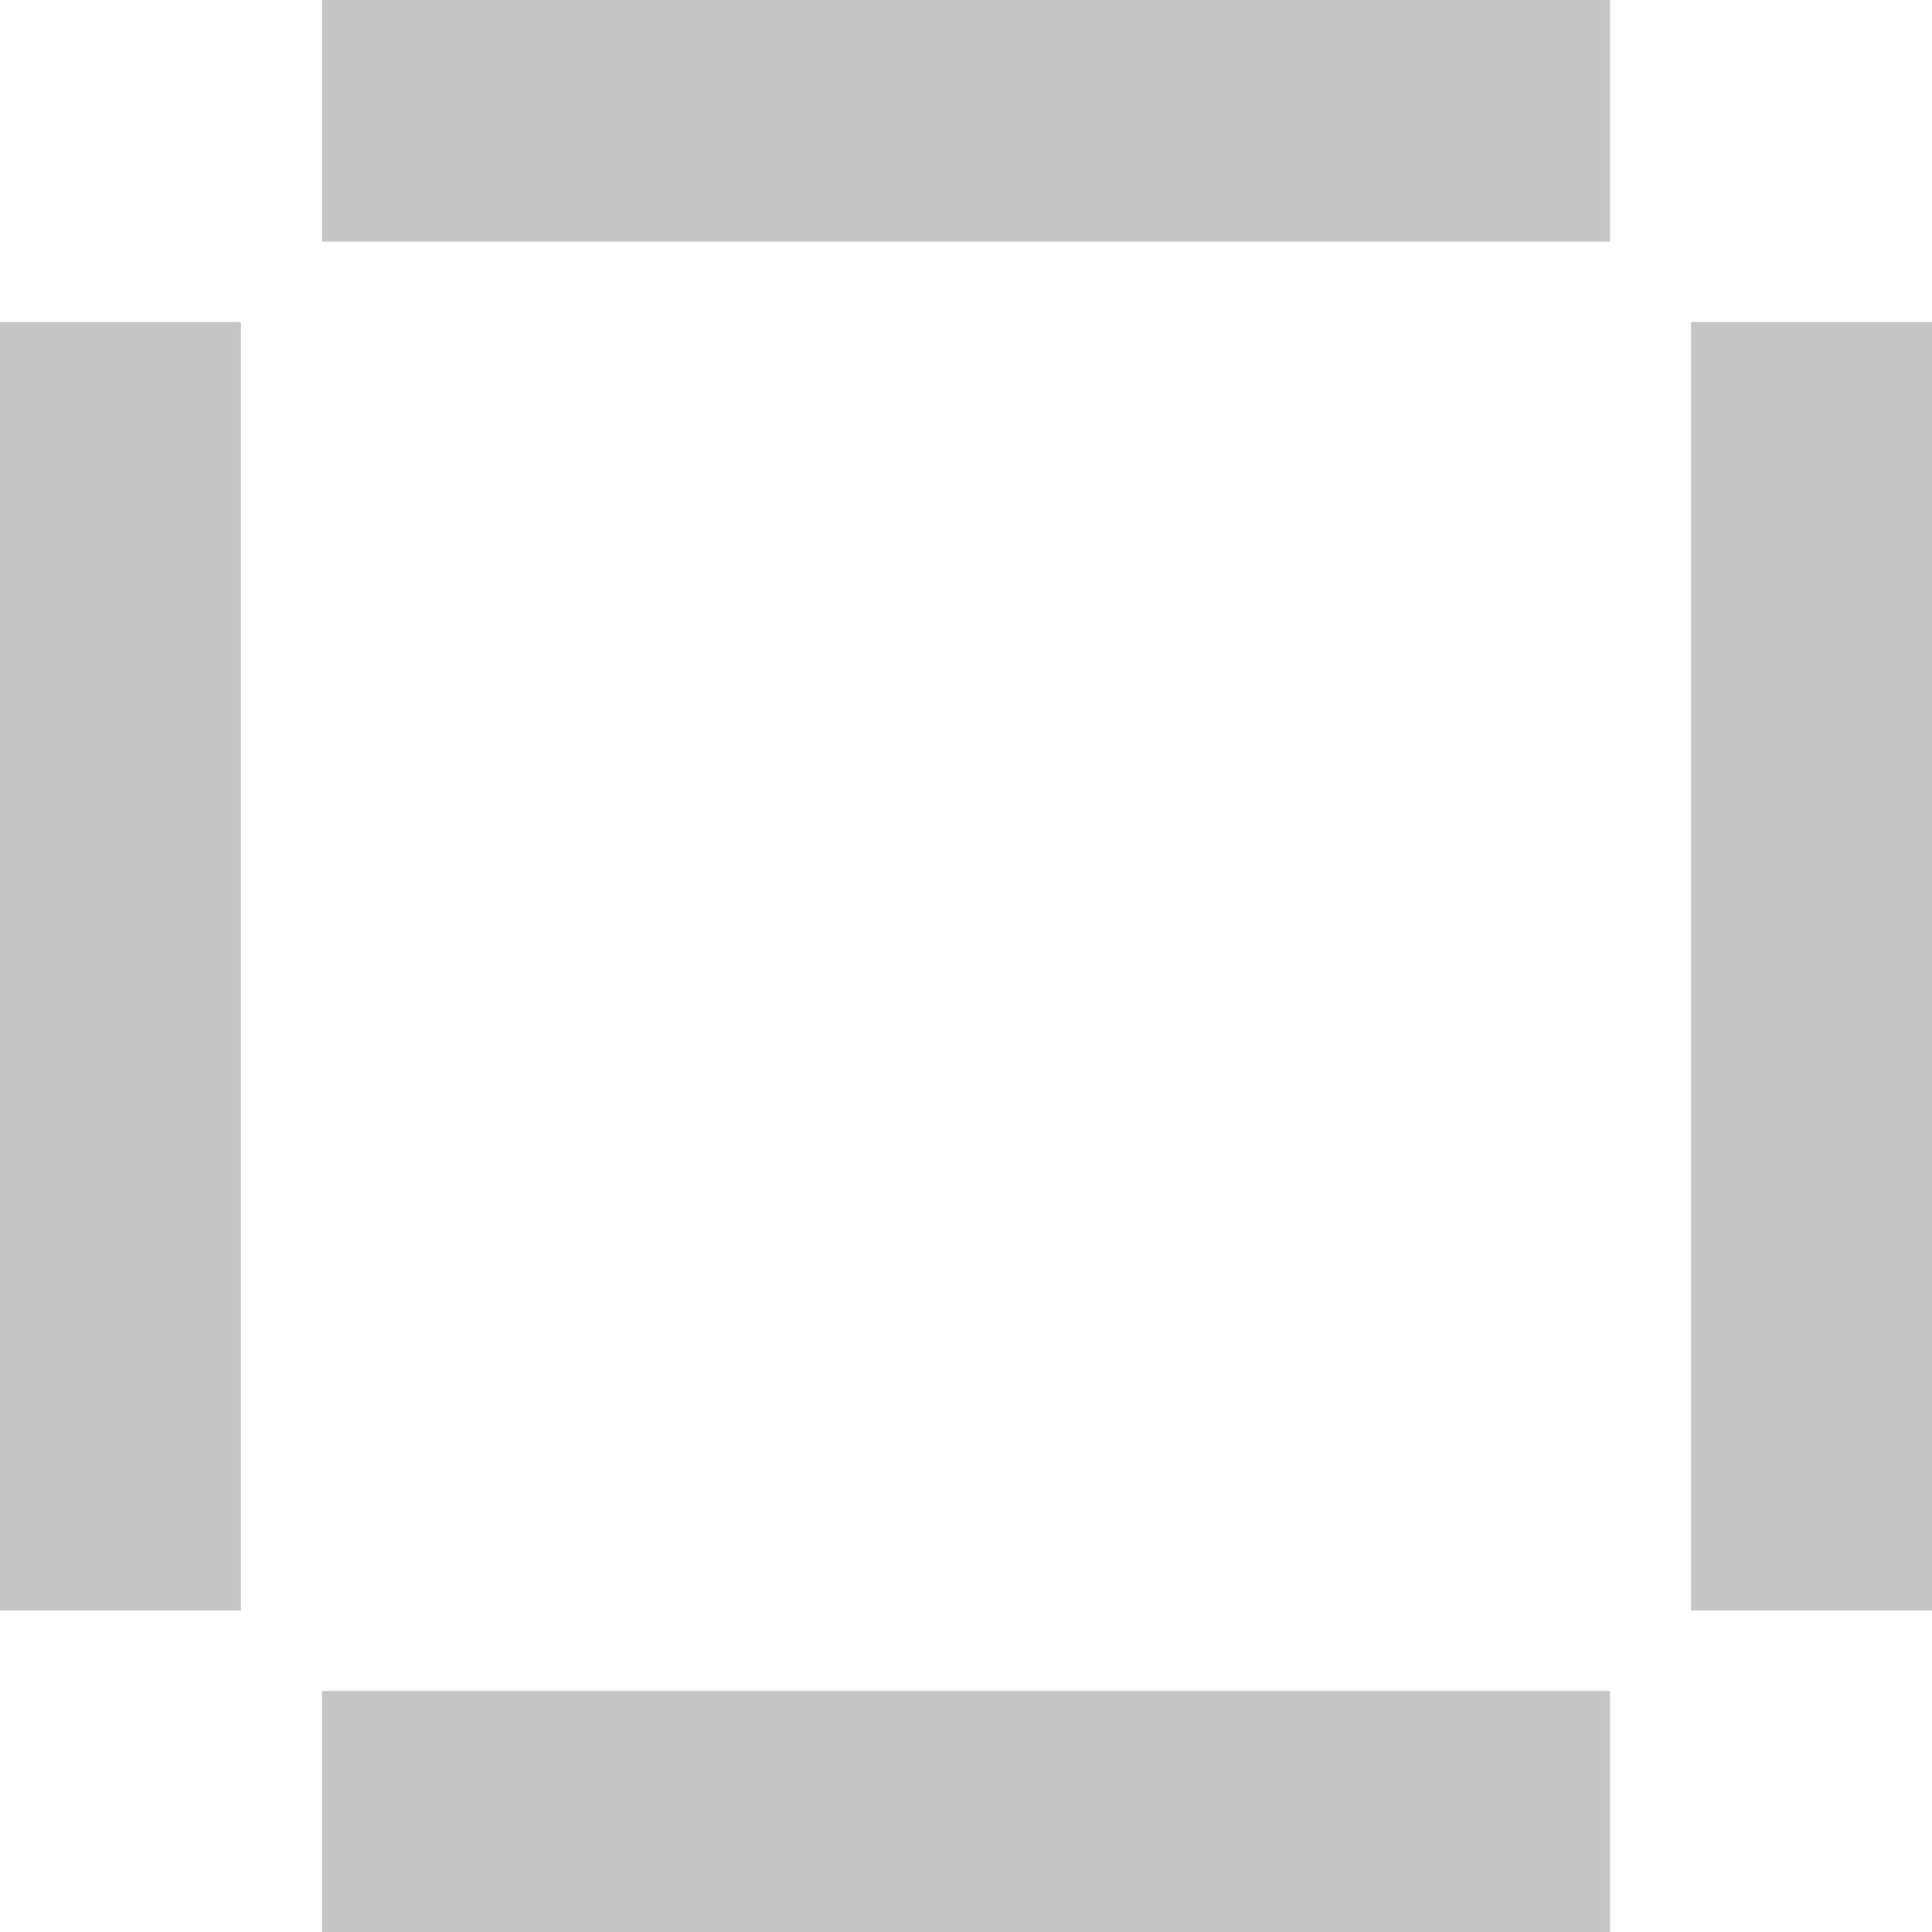 <svg xmlns="http://www.w3.org/2000/svg" id="83757a17-2131-48e7-b792-663c4f3f89f6" width="85.8" height="85.8" data-name="Layer 1" viewBox="0 0 85.8 85.8"><title>icon_dark</title><rect id="675ff2ae-61d5-4a8c-a2bc-9ffb81565b73" width="85.8" height="85.83" fill="none" data-name="canvas background"/><g id="85775745-1dca-4f3a-9ca4-631298264b88" data-name="PaddedOne"><rect id="e893eac3-4bd3-4499-92fb-b5dea7914298" width="57.2" height="10.73" x="14.3" fill="#c5c5c5" data-name="svg 1"/><rect id="2f73f1a2-76ff-489f-829d-32fefb255c90" width="10.7" height="57.22" y="14.3" fill="#c5c5c5" data-name="svg 2"/><rect id="8e3311c4-69d6-4863-8580-49b72d419bf9" width="10.7" height="57.22" x="75.1" y="14.3" fill="#c5c5c5" data-name="svg 3"/><rect id="bc28b21b-3756-49eb-b62c-836f6e299c3d" width="57.2" height="10.73" x="14.3" y="75.1" fill="#c5c5c5" data-name="svg 4"/></g></svg>